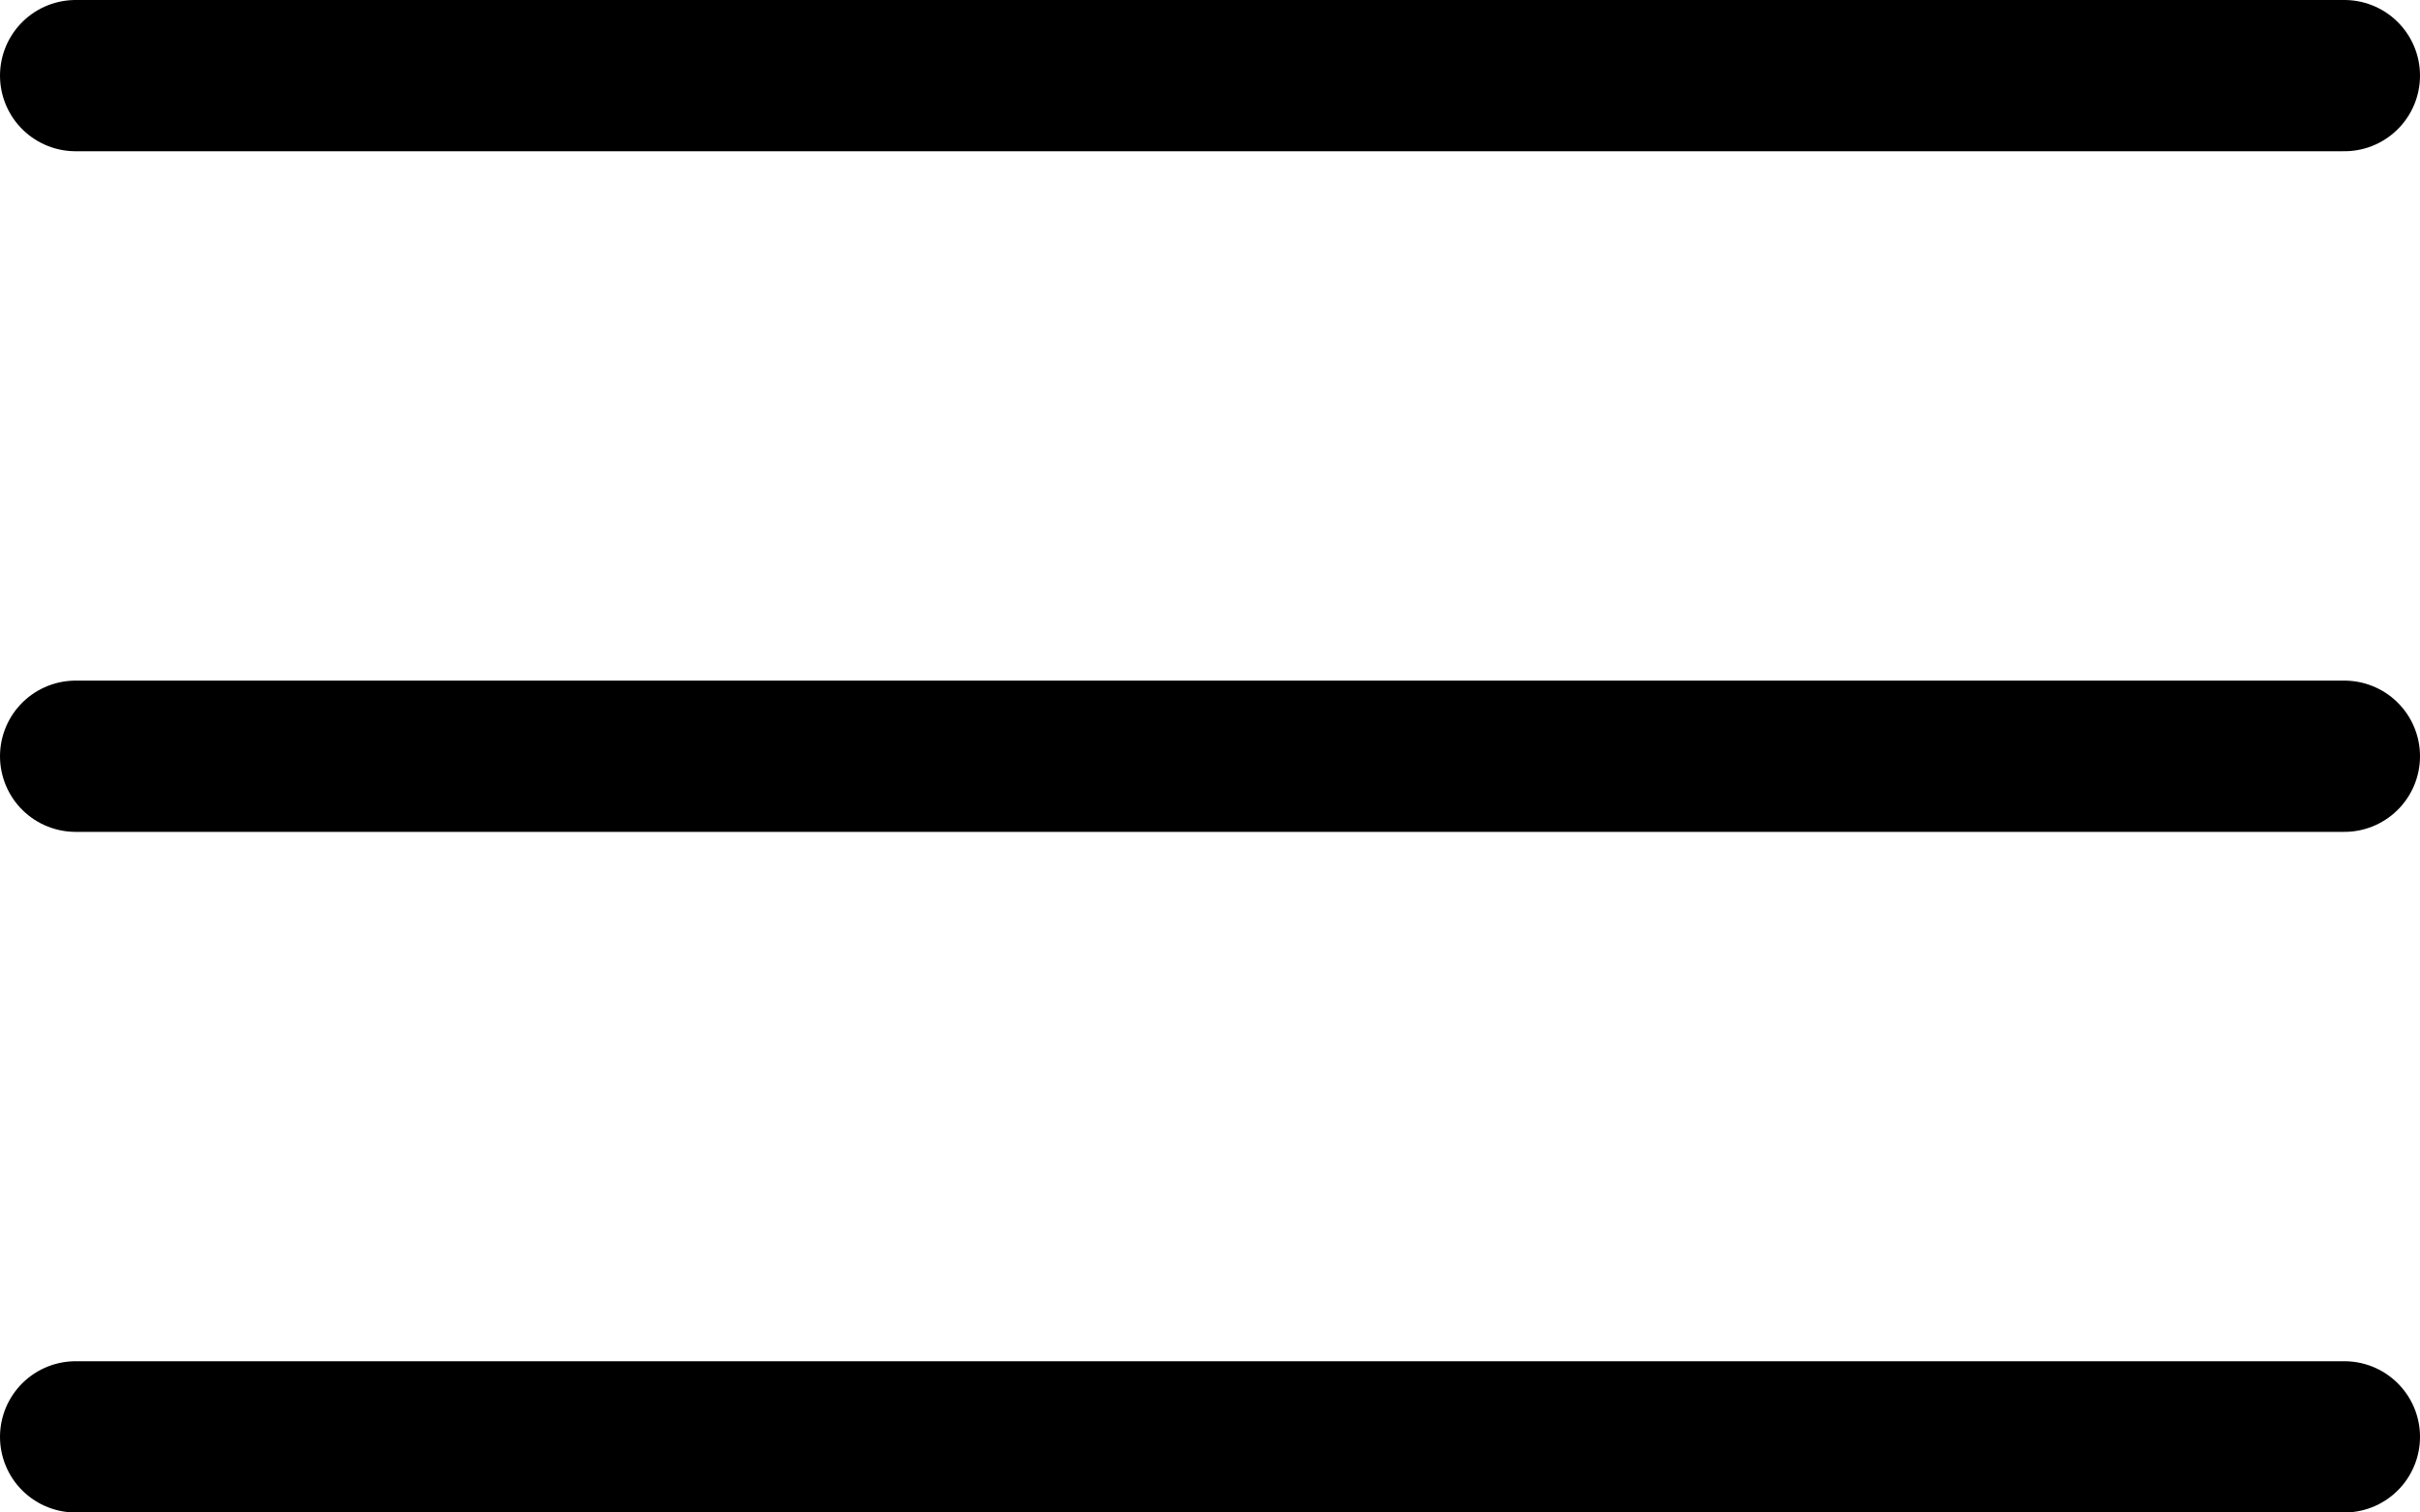 <svg width="32" height="20" viewBox="0 0 32 20" fill="none" xmlns="http://www.w3.org/2000/svg">
<path d="M1 1H31" stroke="black" stroke-width="2" stroke-linecap="round" stroke-linejoin="round"/>
<path d="M1 10H31" stroke="black" stroke-width="2" stroke-linecap="round" stroke-linejoin="round"/>
<path d="M1 19H31" stroke="black" stroke-width="2" stroke-linecap="round" stroke-linejoin="round"/>
</svg>
